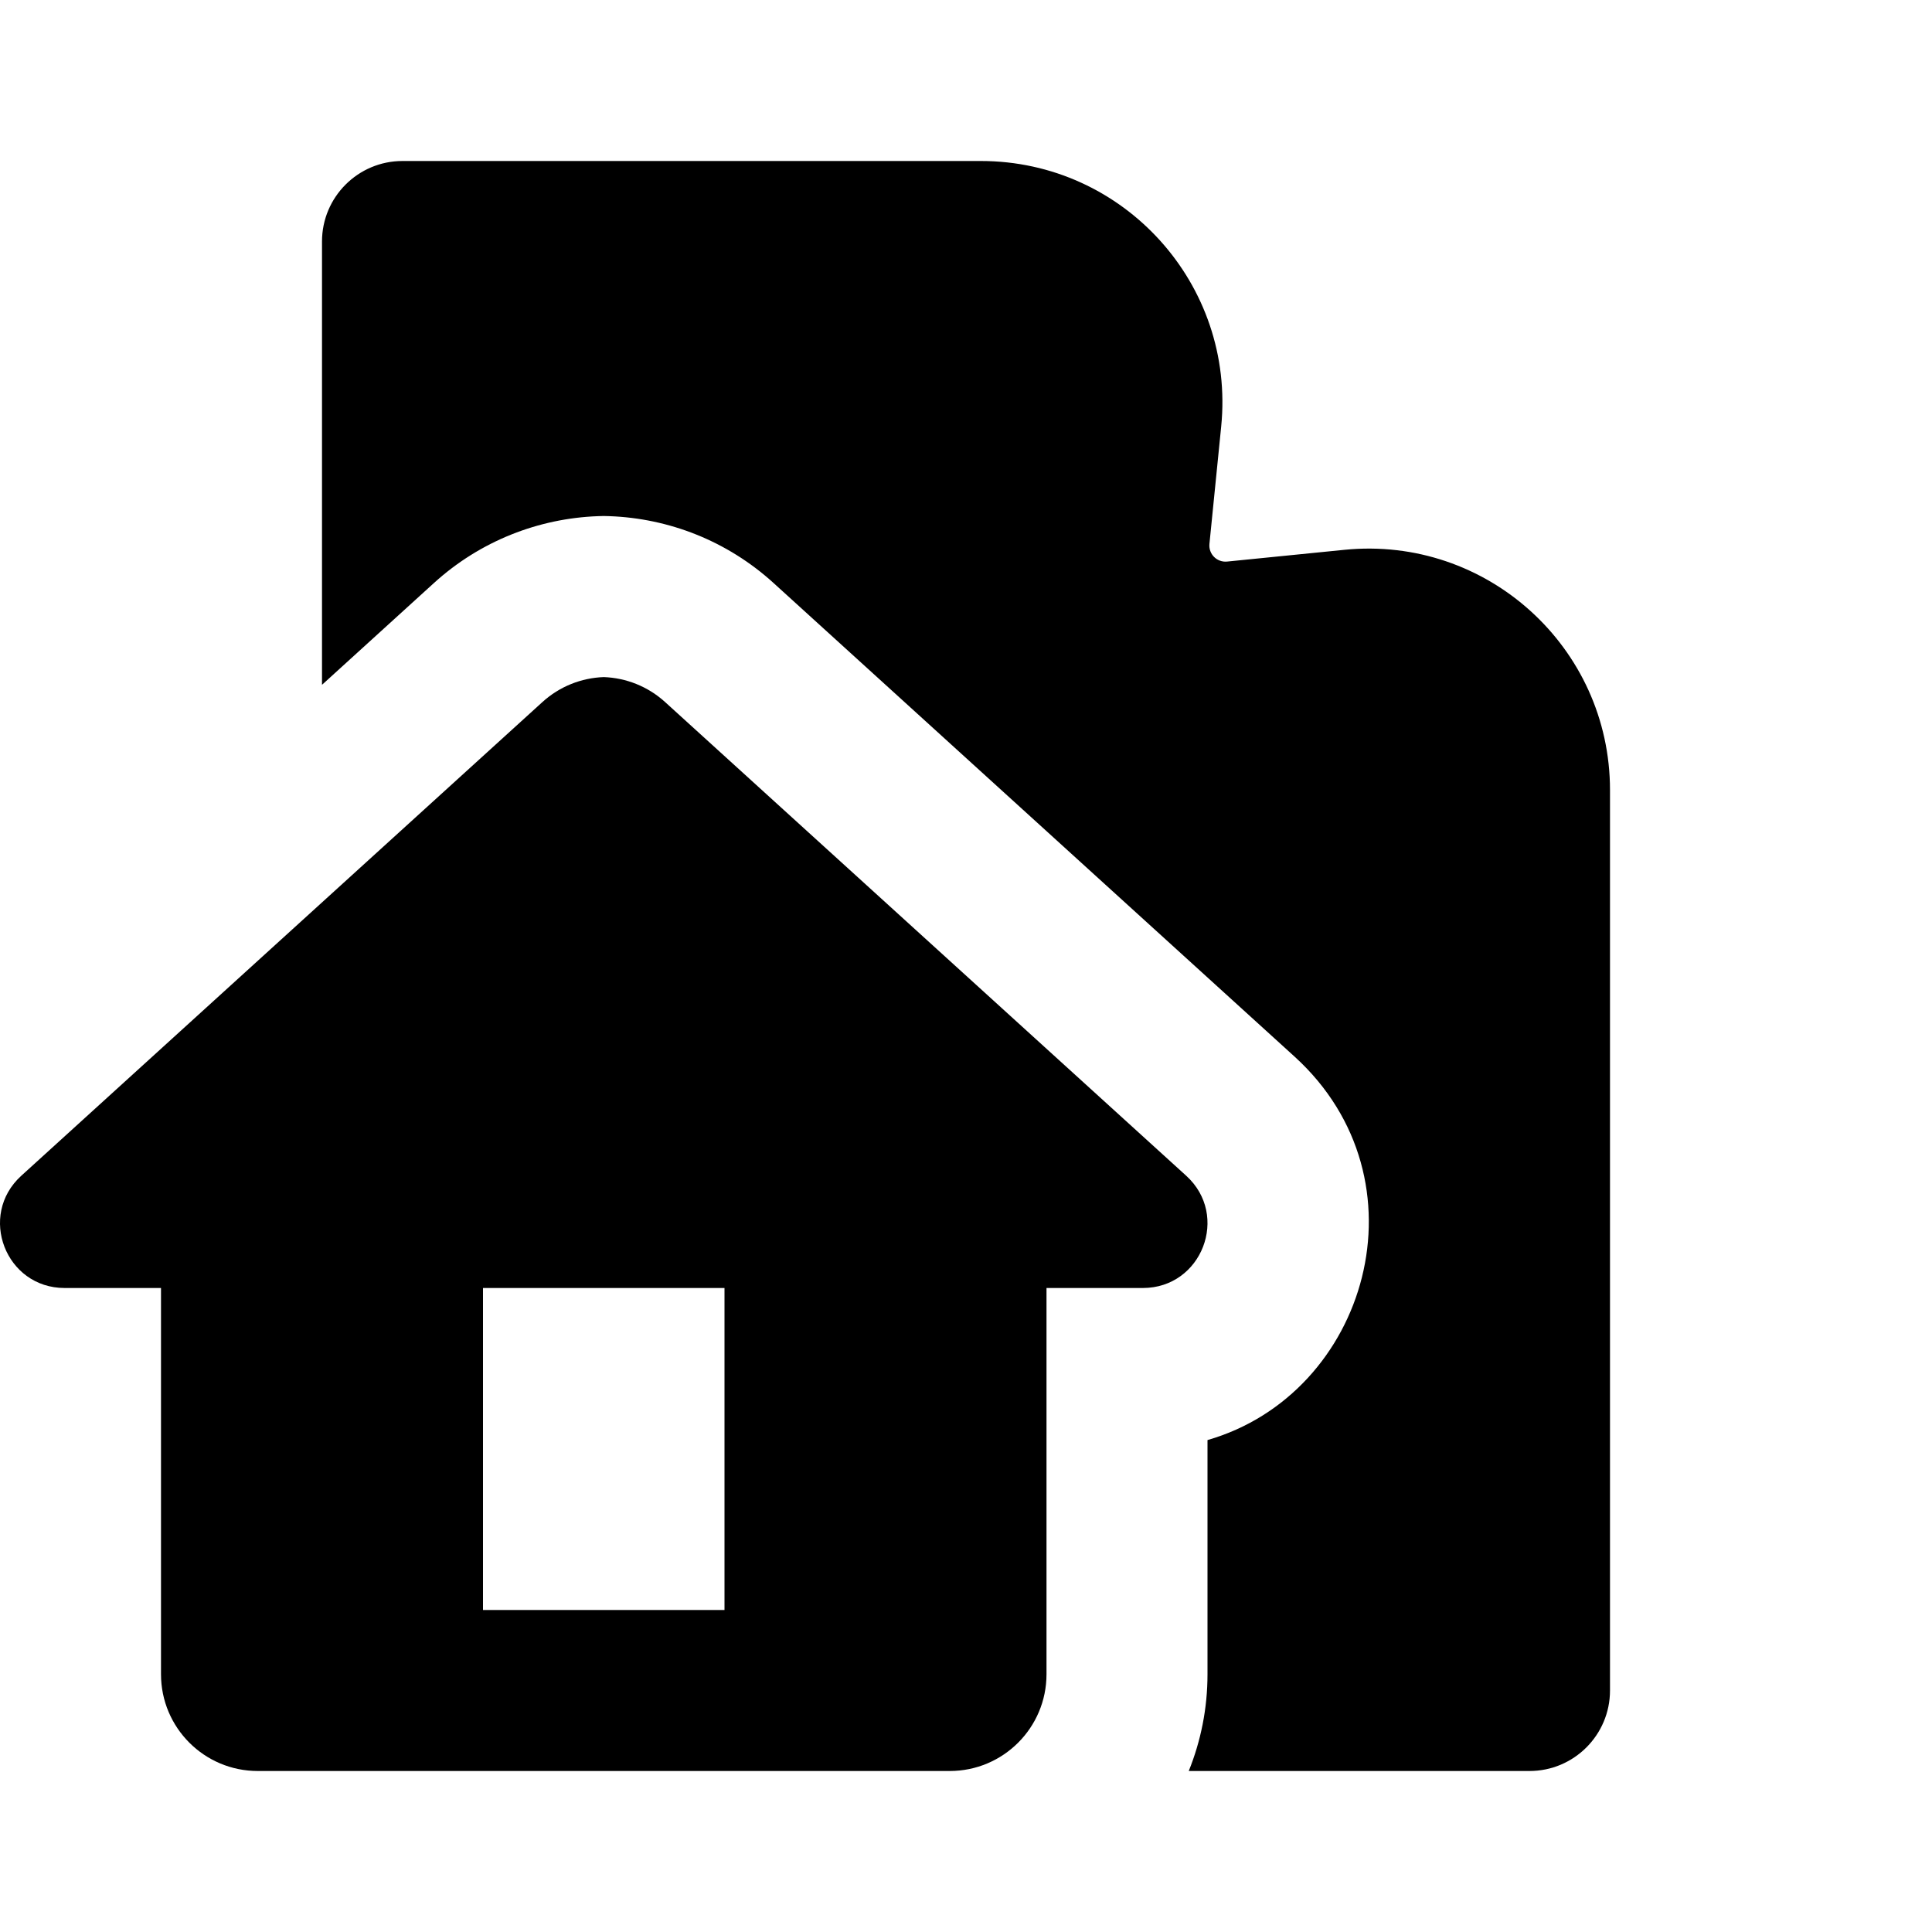 <svg xmlns="http://www.w3.org/2000/svg" width="24" height="24" viewBox="0 0 24 24" fill="none"><rect width="24" height="24" fill="none"/>
<path d="M5 2C4.448 2 4 2.448 4 3V8.507L5.39 7.243C5.969 6.716 6.697 6.439 7.427 6.412L7.5 6.41L7.573 6.412C8.304 6.439 9.031 6.716 9.61 7.243L16.082 13.126C17.765 14.657 16.99 17.316 15 17.889V20.798C15 21.223 14.917 21.629 14.767 22H19C19.552 22 20 21.552 20 21V9.815C20 8.04 18.468 6.653 16.701 6.83L15.243 6.976C15.117 6.988 15.012 6.883 15.024 6.757L15.17 5.299C15.347 3.532 13.96 2 12.185 2H5Z" fill="#000000"/>
<path fill-rule="evenodd" clip-rule="evenodd" d="M0.264 14.606C-0.278 15.099 0.07 16 0.803 16H2V20.798C2 21.462 2.538 22 3.202 22H11.798C12.462 22 13 21.462 13 20.798V16H14.197C14.93 16 15.278 15.099 14.736 14.606L8.264 8.723C8.047 8.525 7.775 8.421 7.5 8.411C7.225 8.421 6.953 8.525 6.736 8.723L0.264 14.606ZM6 20V16H9V20H6Z" fill="#000000"/>
</svg>
